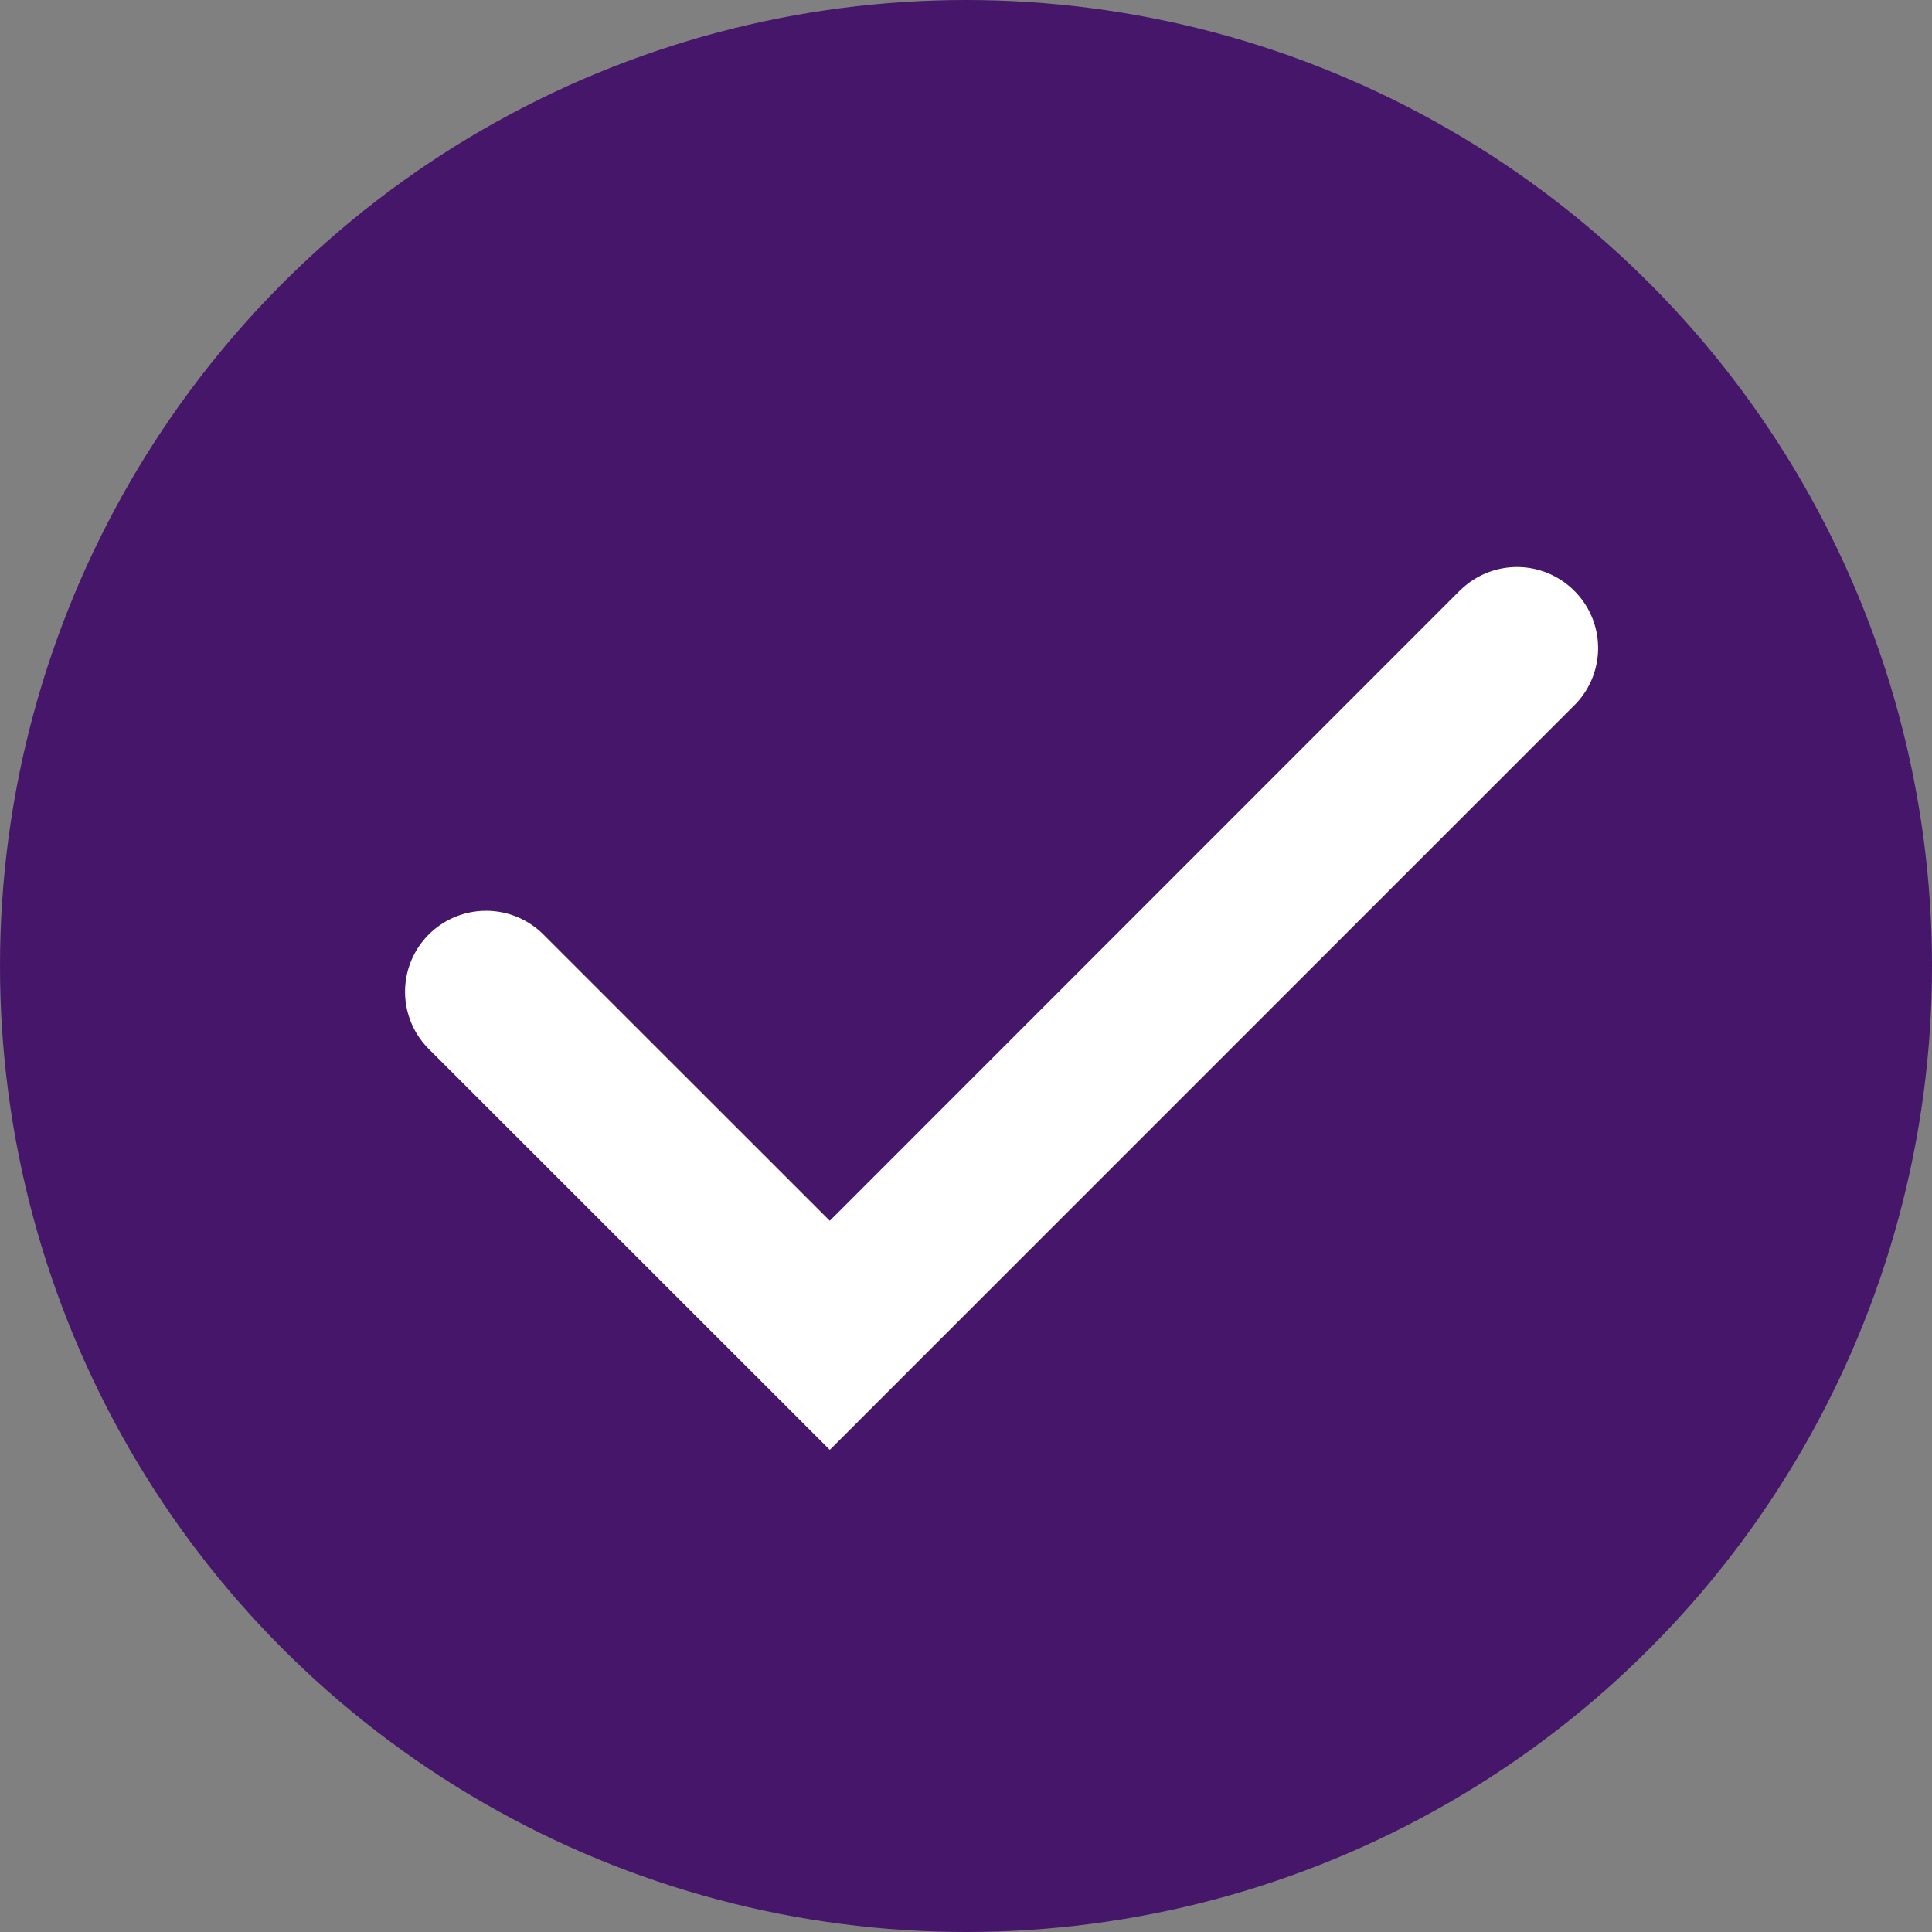 <svg xmlns="http://www.w3.org/2000/svg" width="40" height="40" viewBox="0 0 40 40">
    <rect x="0" y="0" width="40" height="40" fill="#808080" stroke="none"/>
    <g fill="none" fill-rule="evenodd">
        <circle cx="20" cy="20" r="20" fill="#46166B"/>
        <path fill="#FFF" d="M30.221 12.23L17.18 25.275l-5.93-5.928a1.68 1.68 0 0 0-2.372 0 1.675 1.675 0 0 0 0 2.371l8.302 8.3 15.414-15.415a1.672 1.672 0 0 0 0-2.371 1.675 1.675 0 0 0-2.372 0"/>
    </g>
</svg>
